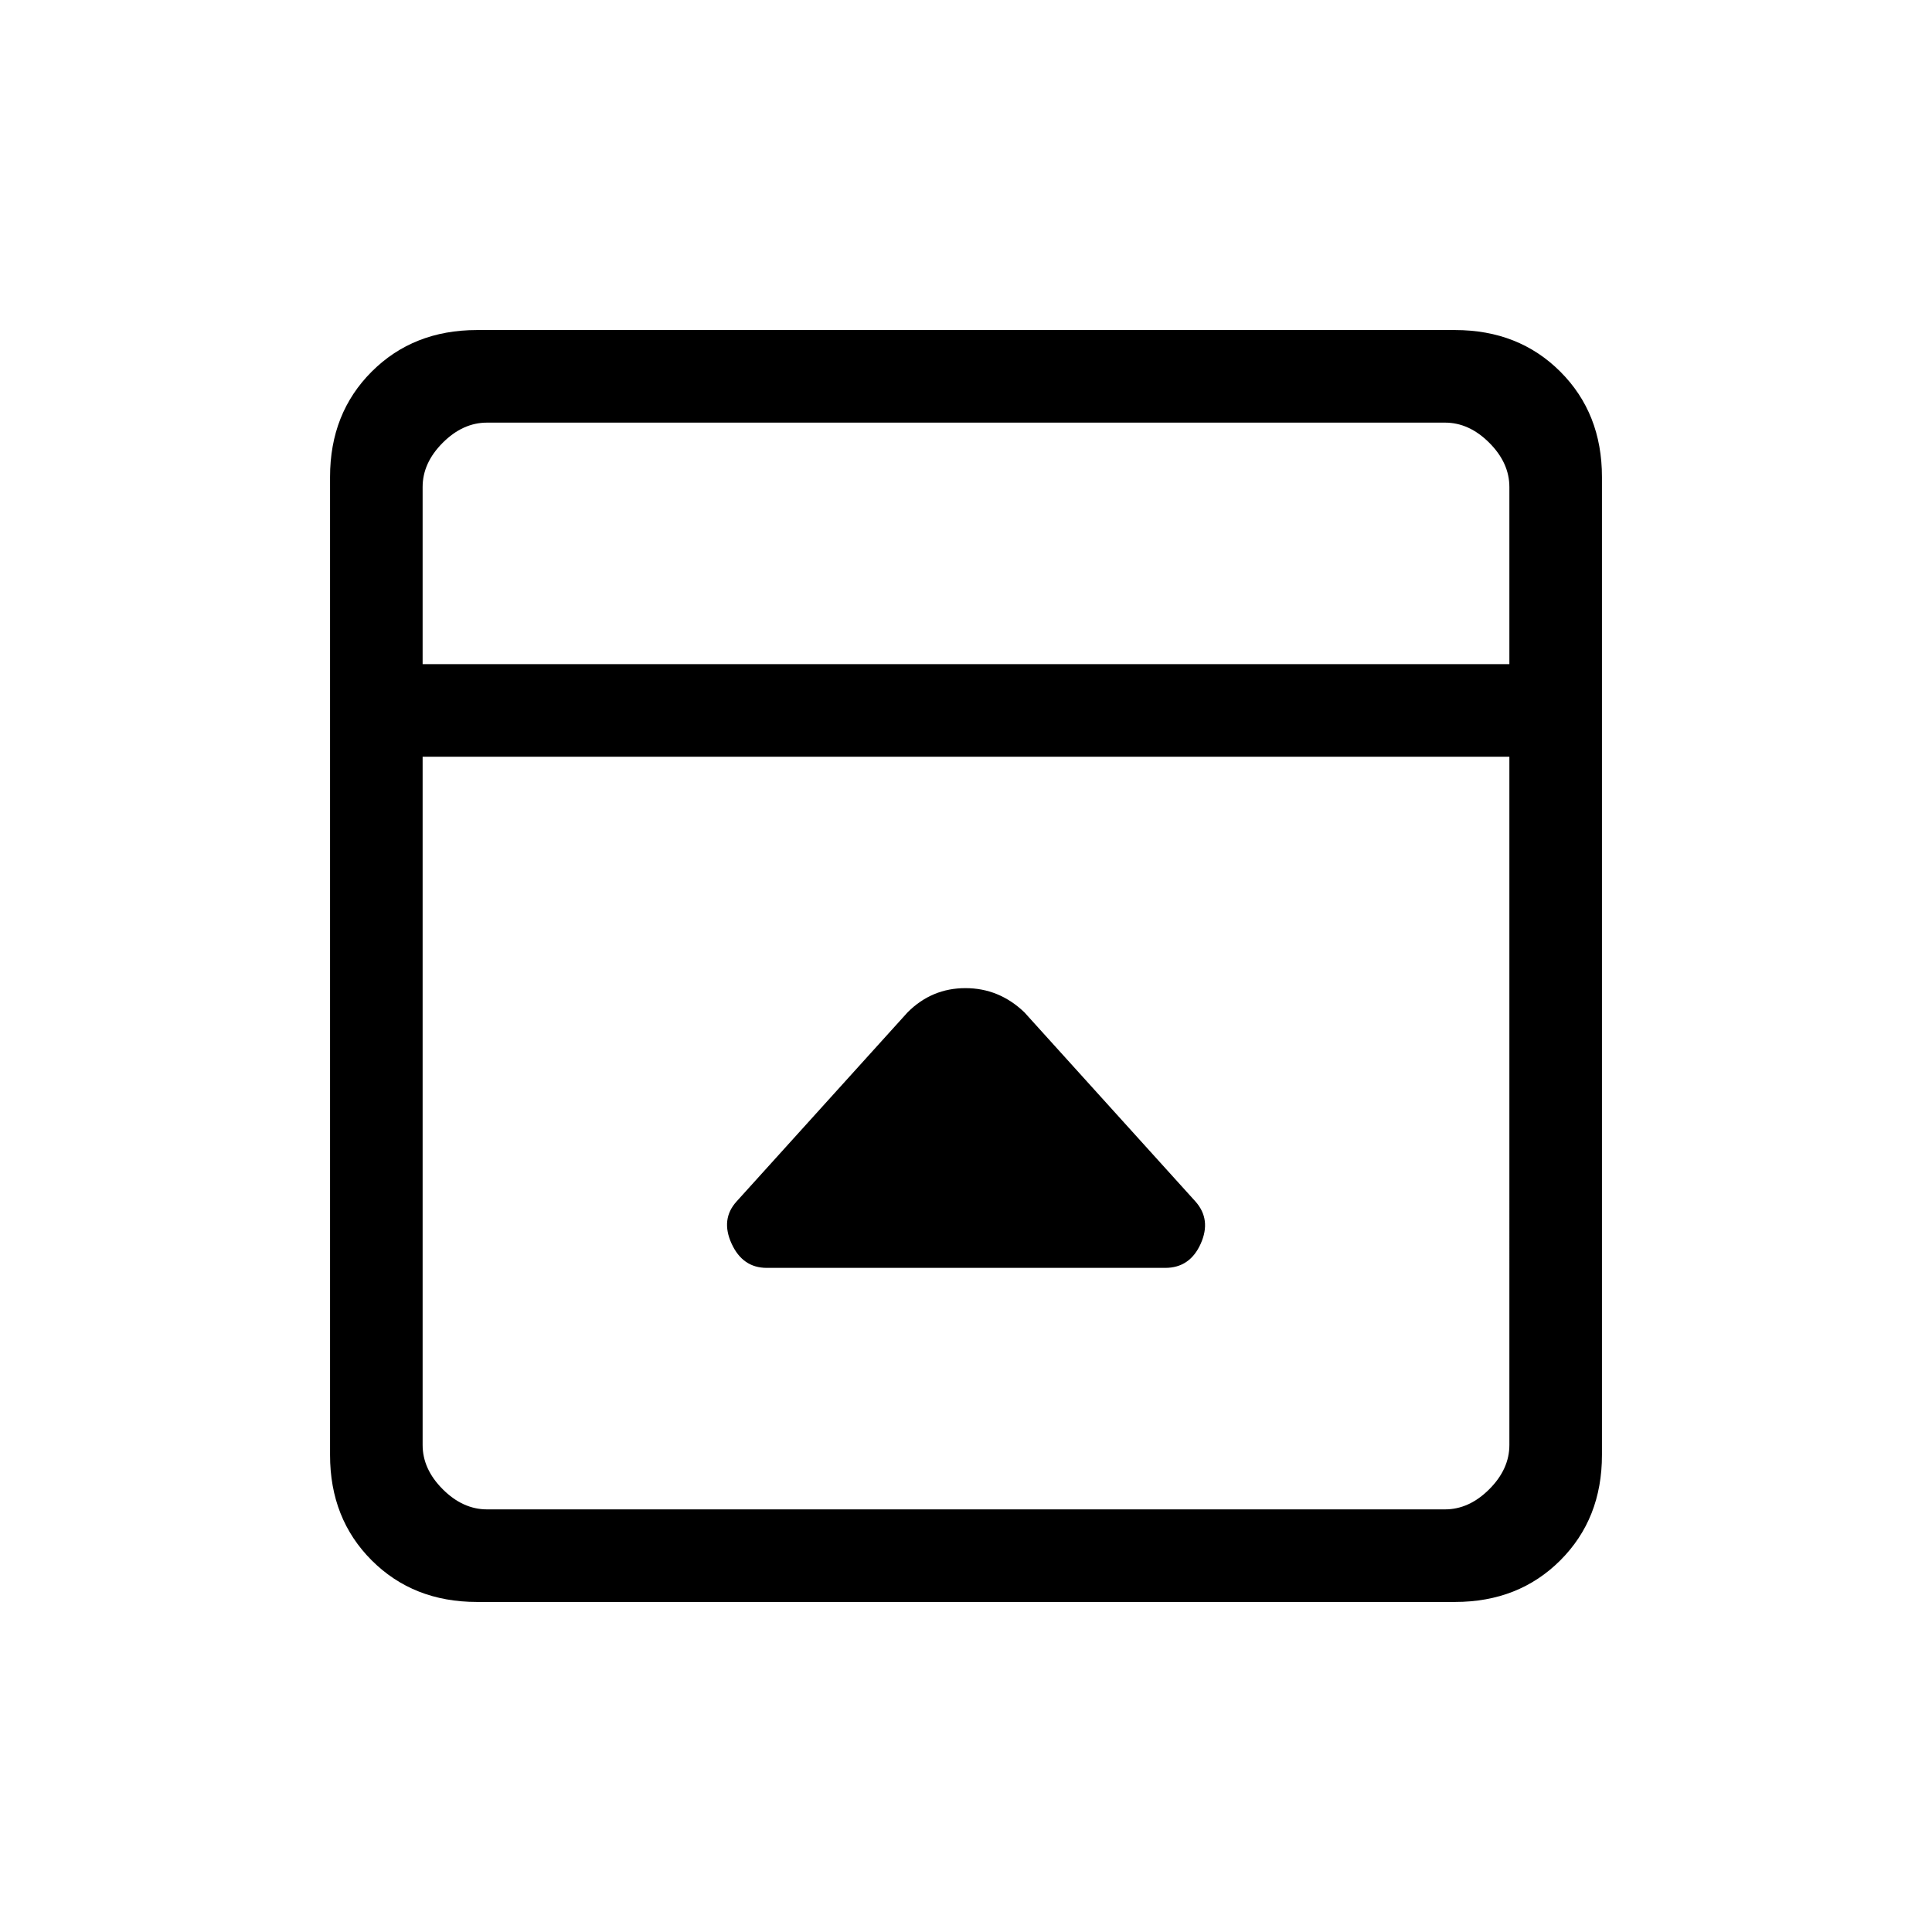 <svg xmlns="http://www.w3.org/2000/svg" height="20" viewBox="0 96 960 960" width="20"><path d="m451 599-85 94q-8 8.823-2.5 20.912Q369 726 381 726h198q12.25 0 17.625-12T594 693l-85-94q-12.545-12-29.273-12Q463 587 451 599ZM237 892q-31.637 0-52.319-20.681Q164 850.638 164 819V333q0-31.638 20.681-52.319Q205.363 260 237 260h486q31.638 0 52.319 20.681T796 333v486q0 31.638-20.681 52.319T723 892H237Zm513-466v-88q0-12-10-22t-22-10H242q-12 0-22 10t-10 22v88h540Zm-540 46v342q0 12 10 22t22 10h476q12 0 22-10t10-22V472H210Zm0-46V306v120Z"/></svg>